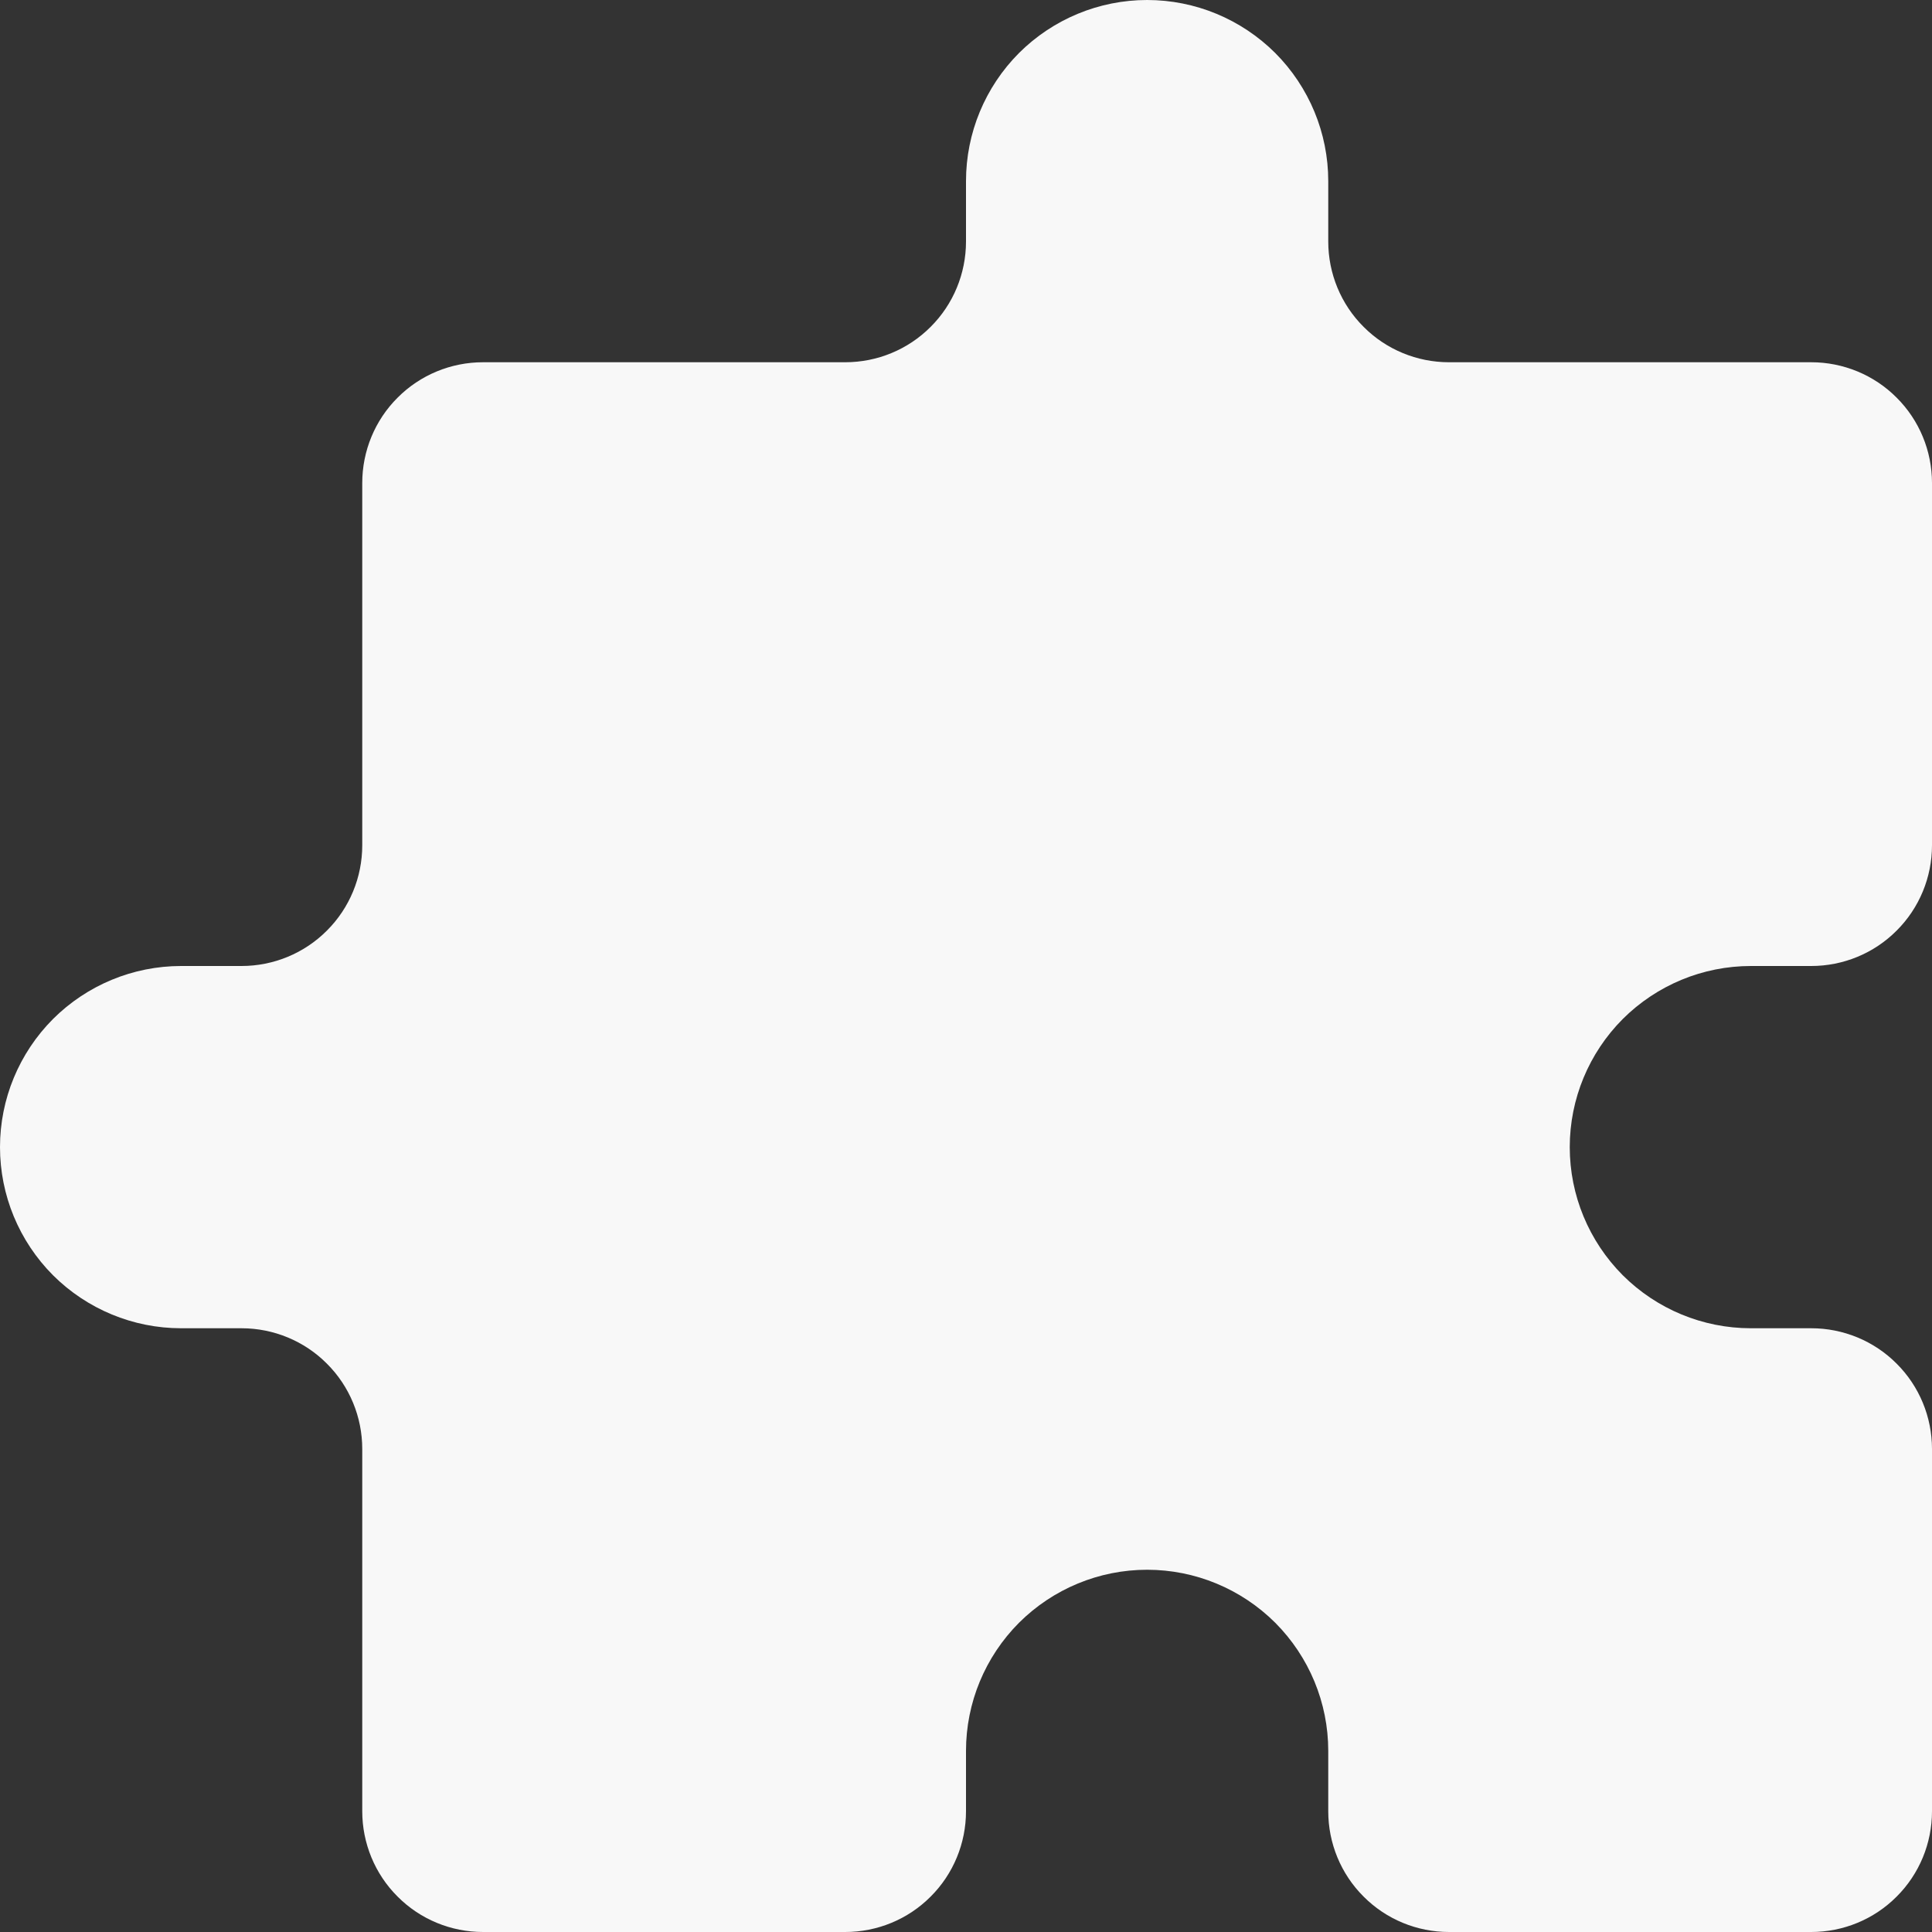 <svg width="16" height="16" viewBox="0 0 16 16" fill="none" xmlns="http://www.w3.org/2000/svg">
<rect x="0" y="0" width="16" height="16" fill="#333333" stroke="none"/>
<path d="M8 1.5C8 1.102 8.158 0.721 8.439 0.439C8.721 0.158 9.102 0 9.5 0C9.898 0 10.279 0.158 10.561 0.439C10.842 0.721 11 1.102 11 1.5V2C11 2.265 11.105 2.52 11.293 2.707C11.48 2.895 11.735 3 12 3H15C15.265 3 15.52 3.105 15.707 3.293C15.895 3.48 16 3.735 16 4V7C16 7.265 15.895 7.52 15.707 7.707C15.52 7.895 15.265 8 15 8H14.5C14.102 8 13.721 8.158 13.439 8.439C13.158 8.721 13 9.102 13 9.5C13 9.898 13.158 10.279 13.439 10.561C13.721 10.842 14.102 11 14.5 11H15C15.265 11 15.52 11.105 15.707 11.293C15.895 11.48 16 11.735 16 12V15C16 15.265 15.895 15.52 15.707 15.707C15.52 15.895 15.265 16 15 16H12C11.735 16 11.48 15.895 11.293 15.707C11.105 15.52 11 15.265 11 15V14.5C11 14.102 10.842 13.721 10.561 13.439C10.279 13.158 9.898 13 9.5 13C9.102 13 8.721 13.158 8.439 13.439C8.158 13.721 8 14.102 8 14.5V15C8 15.265 7.895 15.52 7.707 15.707C7.52 15.895 7.265 16 7 16H4C3.735 16 3.48 15.895 3.293 15.707C3.105 15.52 3 15.265 3 15V12C3 11.735 2.895 11.48 2.707 11.293C2.52 11.105 2.265 11 2 11H1.5C1.102 11 0.721 10.842 0.439 10.561C0.158 10.279 0 9.898 0 9.5C0 9.102 0.158 8.721 0.439 8.439C0.721 8.158 1.102 8 1.5 8H2C2.265 8 2.52 7.895 2.707 7.707C2.895 7.52 3 7.265 3 7V4C3 3.735 3.105 3.48 3.293 3.293C3.48 3.105 3.735 3 4 3H7C7.265 3 7.52 2.895 7.707 2.707C7.895 2.52 8 2.265 8 2V1.5Z" fill="#F8F8F8"/>
</svg>
